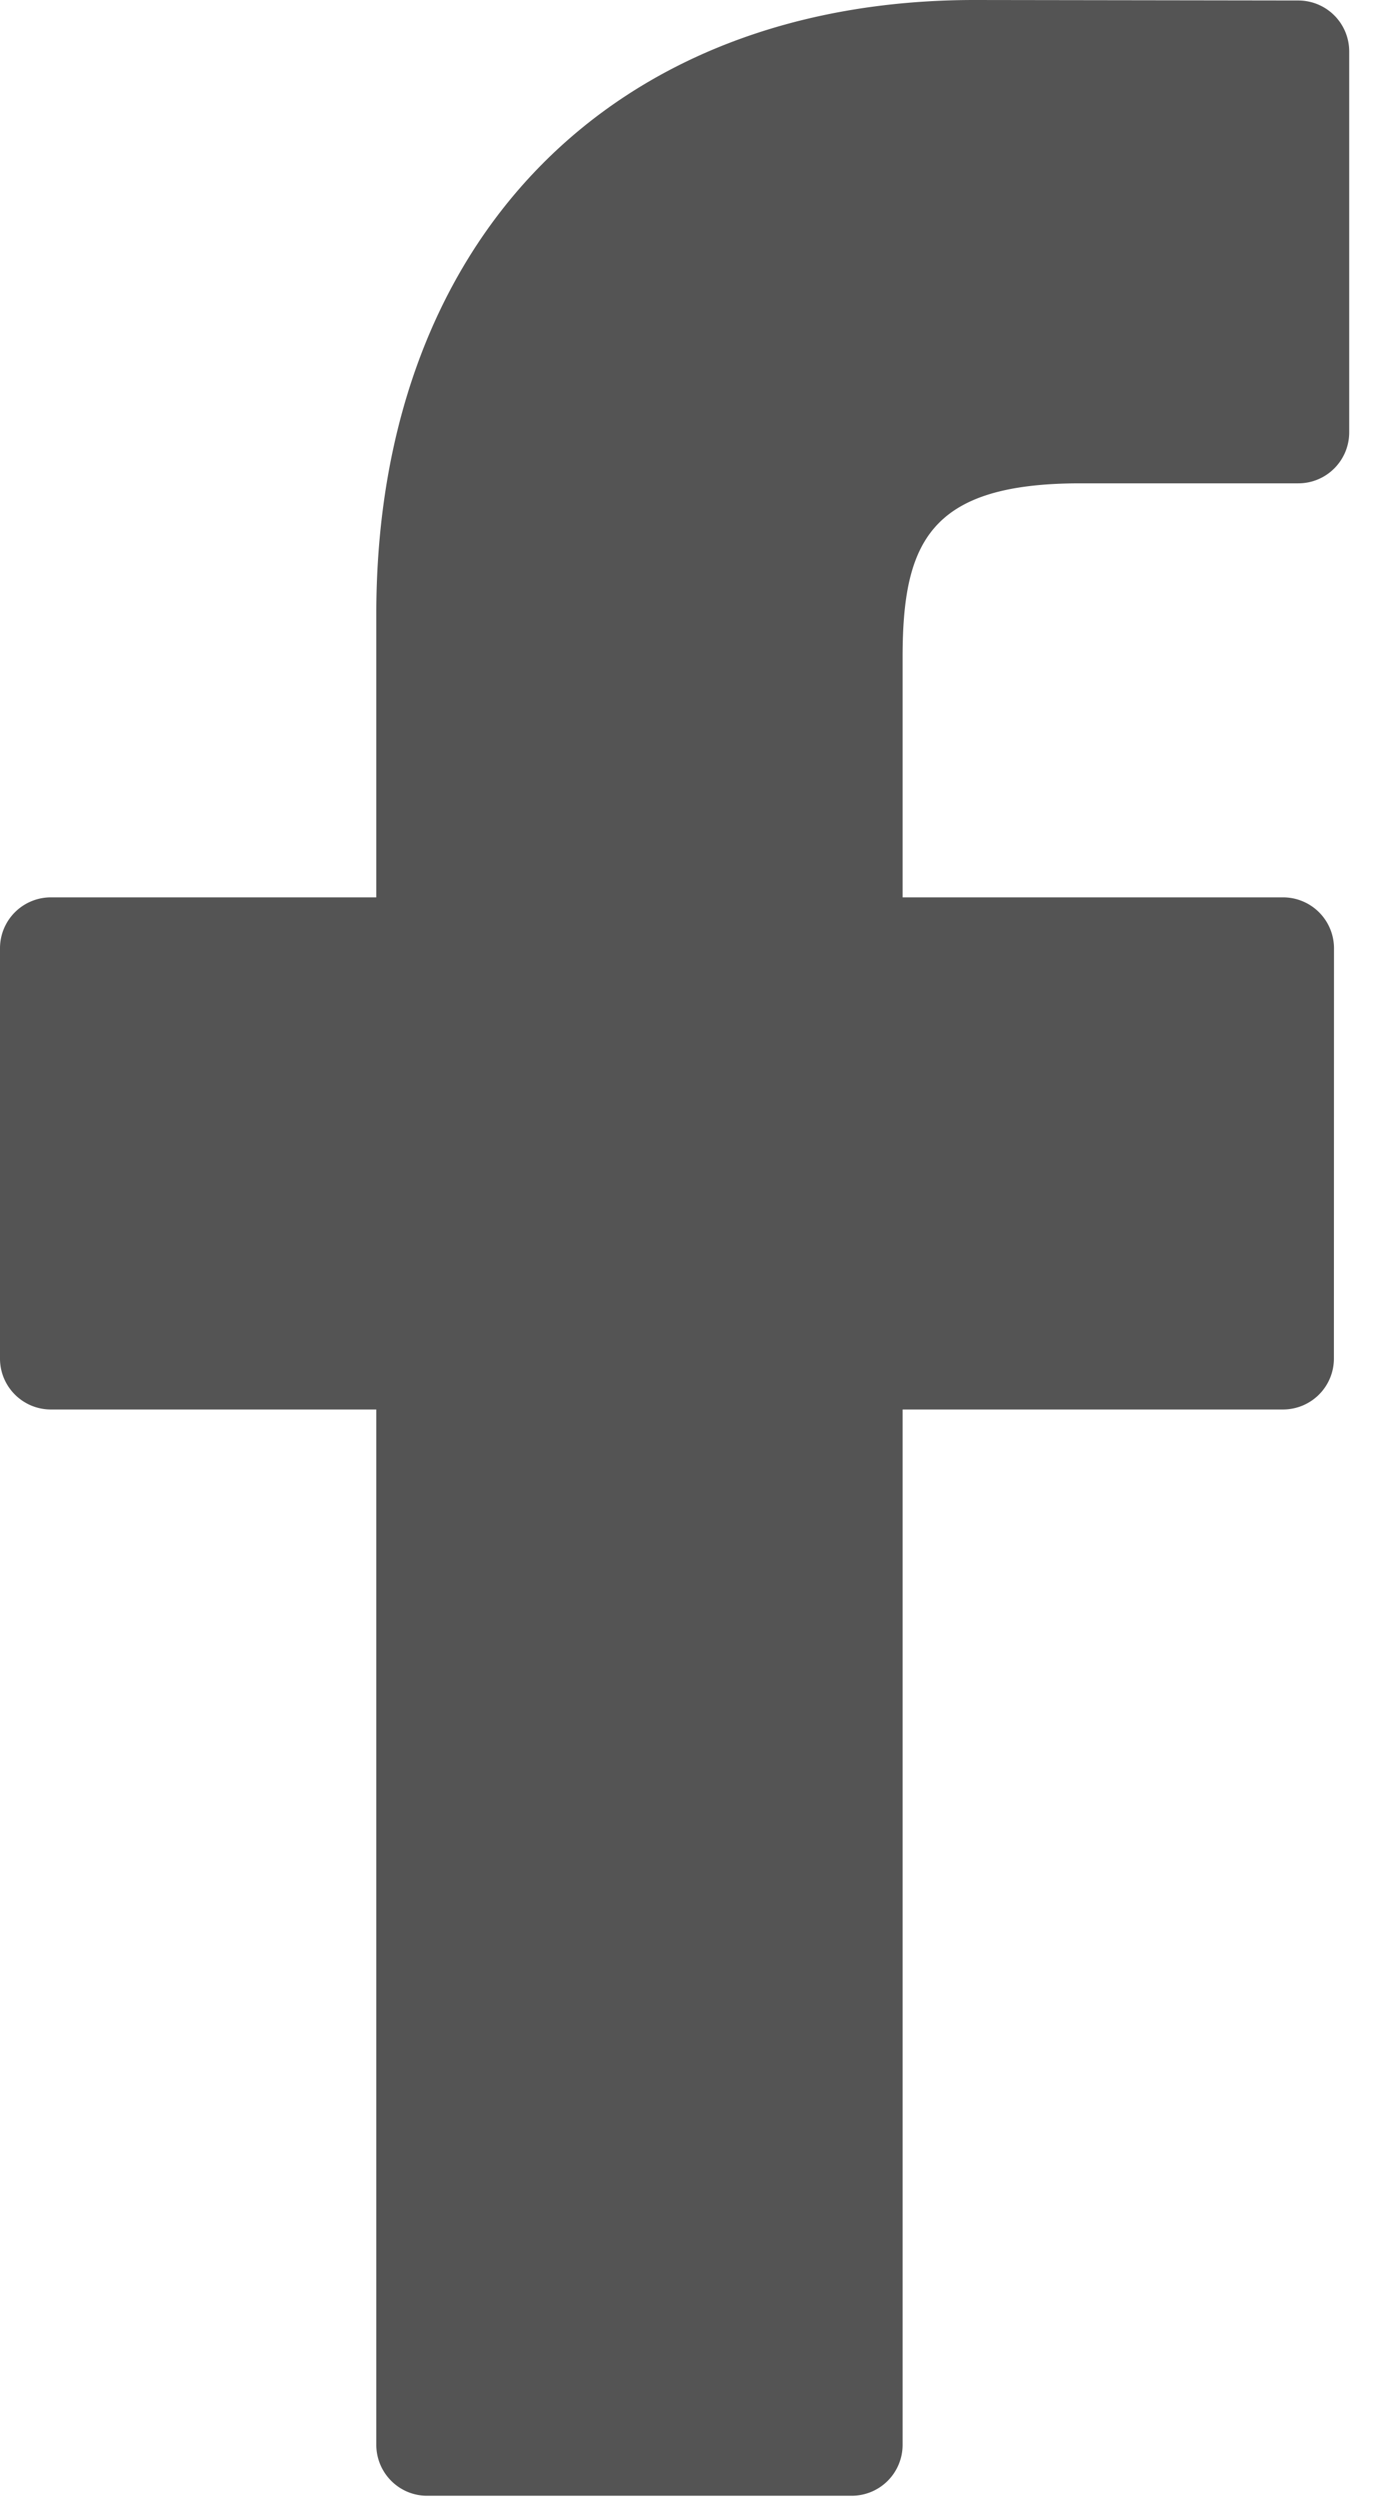 <svg xmlns="http://www.w3.org/2000/svg" xmlns:xlink="http://www.w3.org/1999/xlink" width="14" height="25" viewBox="0 0 14 25"><defs><path id="qh6xa" d="M267.984 6192.005l-3.236-.005c-3.636 0-5.985 2.41-5.985 6.141v2.832h-3.254a.509.509 0 0 0-.509.51v4.102c0 .281.228.509.509.509h3.254v10.352c0 .281.227.51.508.51h4.246a.509.509 0 0 0 .509-.51v-10.352h3.804a.509.509 0 0 0 .509-.51l.001-4.102a.51.51 0 0 0-.509-.509h-3.805v-2.4c0-1.154.274-1.74 1.777-1.74h2.18c.281 0 .509-.228.509-.51v-3.809a.509.509 0 0 0-.508-.509z"/></defs><g><g transform="translate(-255 -6192)"><g><use fill="#545454" xlink:href="#qh6xa"/></g></g></g></svg>